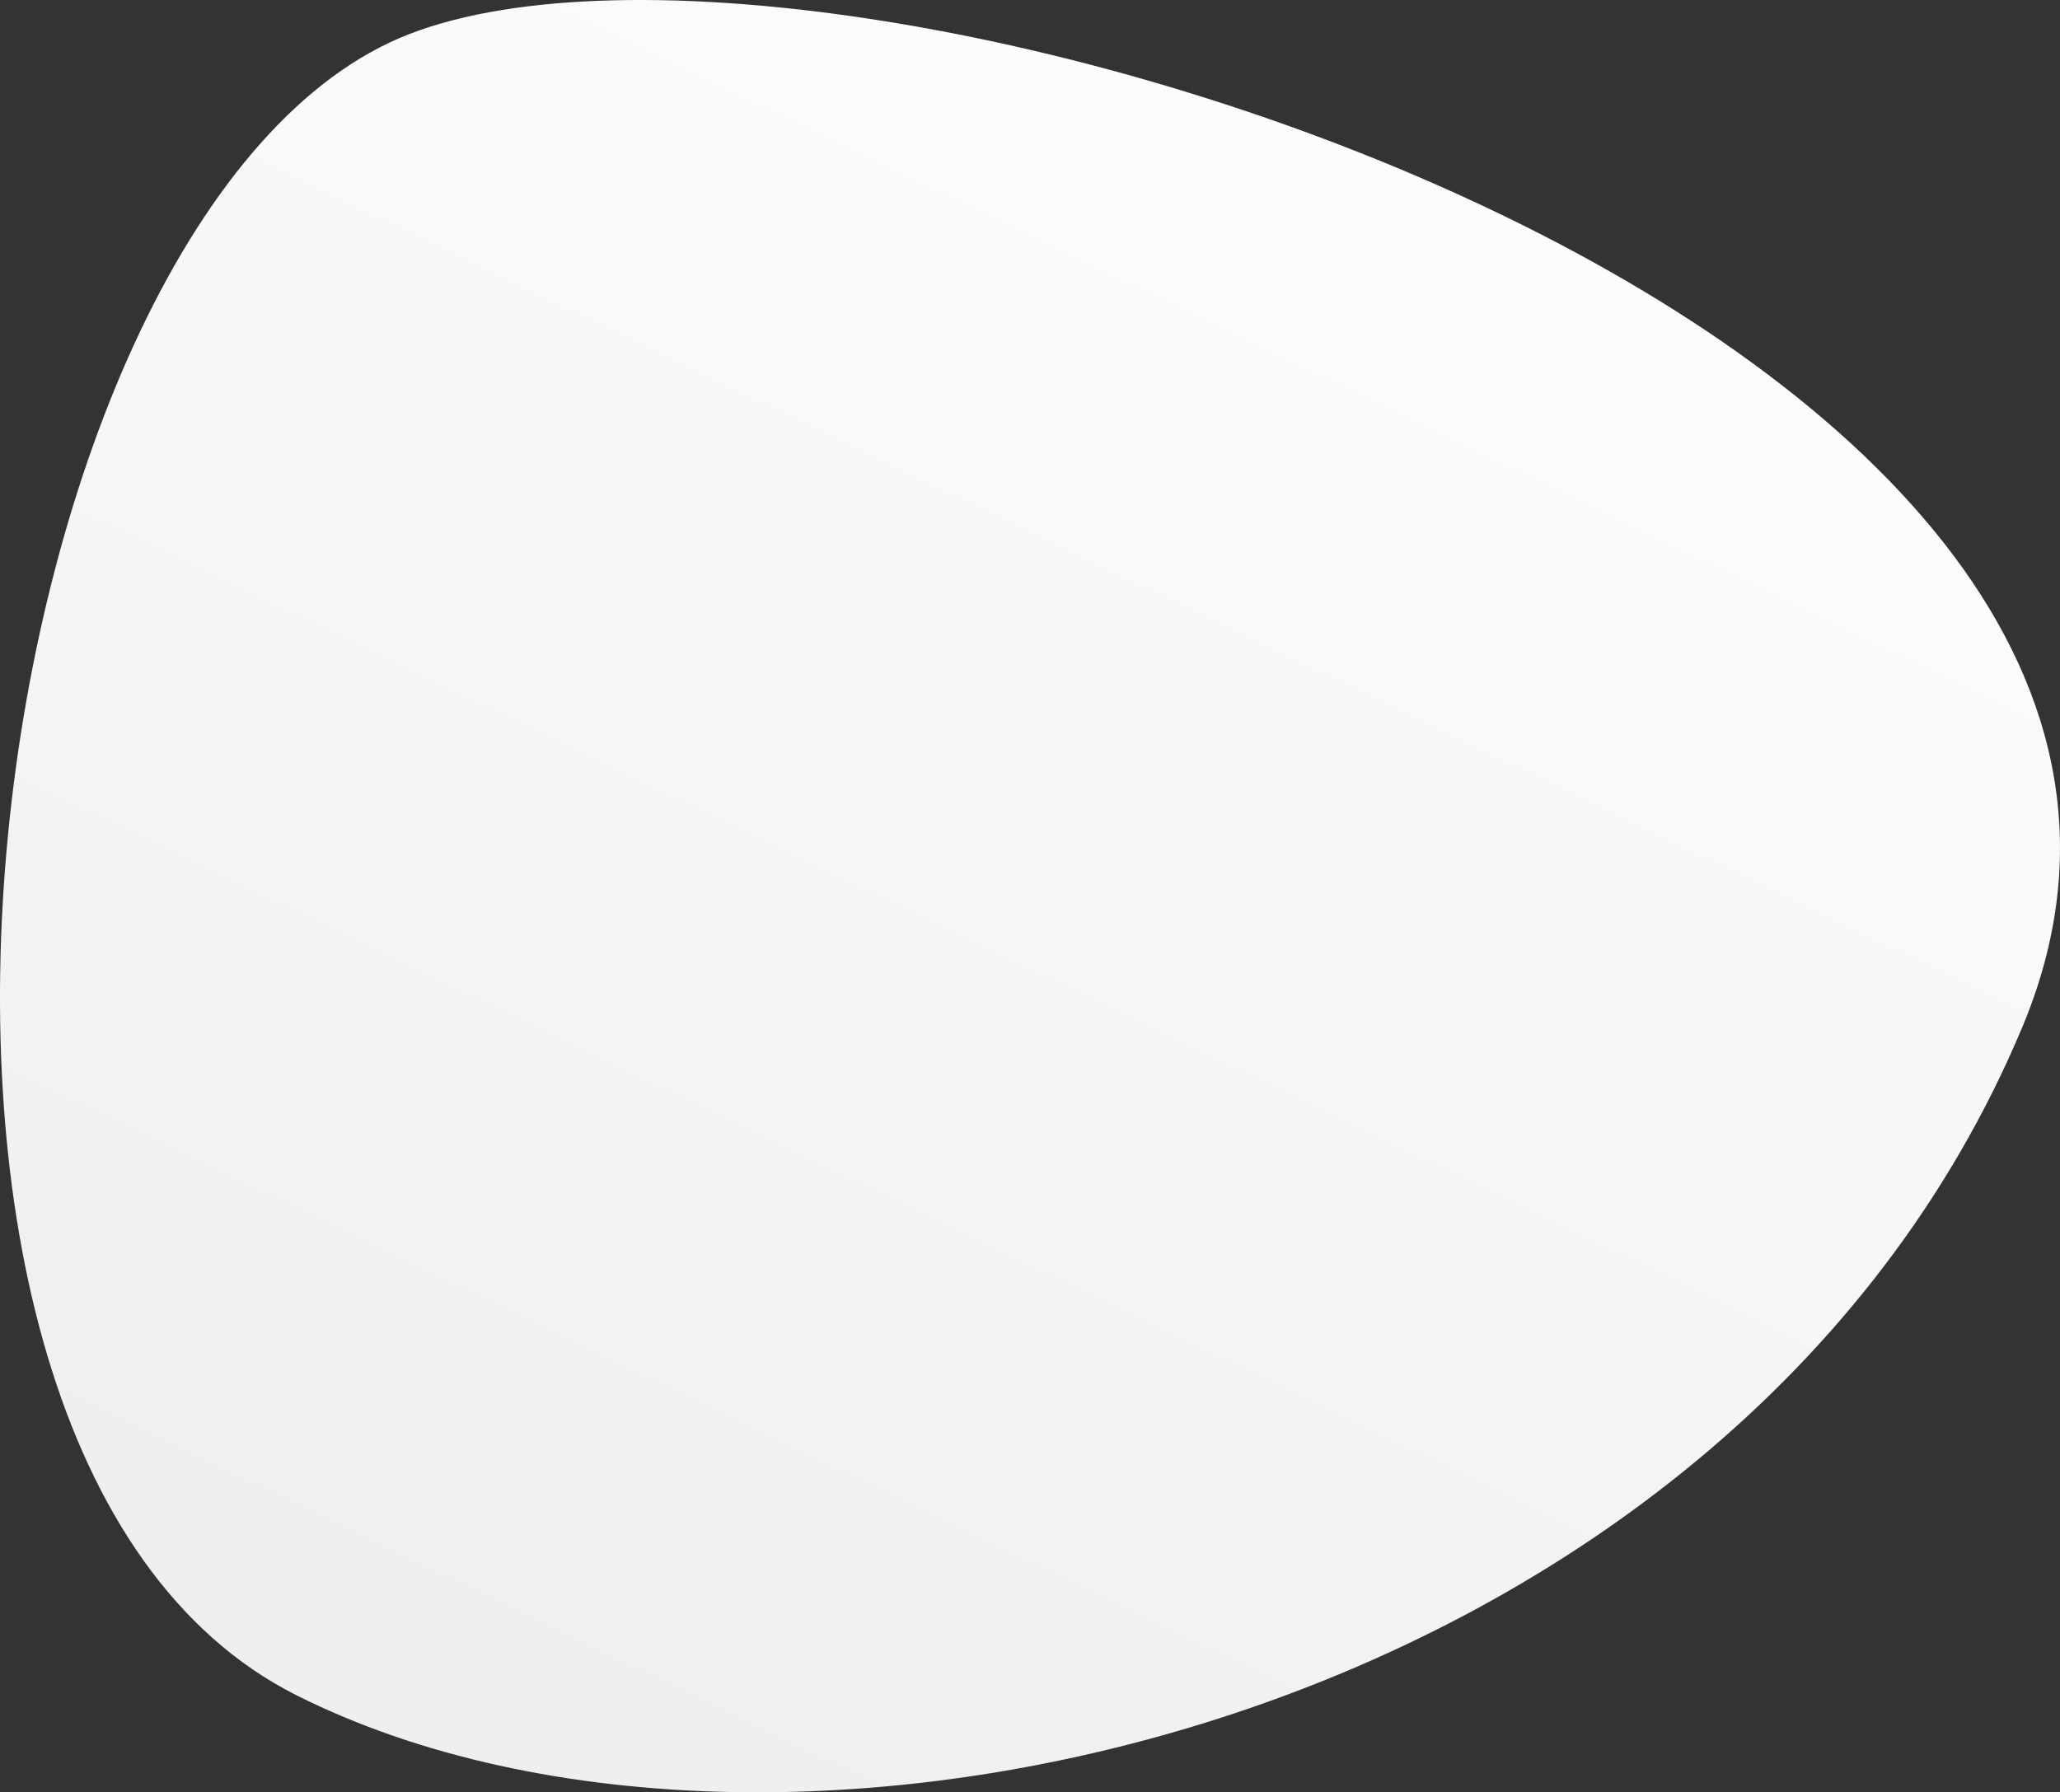 <svg xmlns="http://www.w3.org/2000/svg" xmlns:xlink="http://www.w3.org/1999/xlink" width="1502.346" height="1307.258" viewBox="0 0 1502.346 1307.258">
  <rect x="0" y="0" width="1502.346" height="1307.258" fill="#333333" stroke="none"/>
  <defs>
    <linearGradient id="linear-gradient" x1="0.653" y1="-0.116" x2="0.119" y2="0.793" gradientUnits="objectBoundingBox">
      <stop offset="0" stop-color="#fff"/>
      <stop offset="1" stop-color="#efeff0"/>
    </linearGradient>
  </defs>
  <path id="Path_4948" data-name="Path 4948" d="M1801.366,841.954c-212.071,506.4-902.054,666.22-1258.462,487.371S310.419,239.445,625.035,117.6,2013.437,335.551,1801.366,841.954Z" transform="translate(-326.529 -92.758)" fill="url(#linear-gradient)"/>
</svg>

